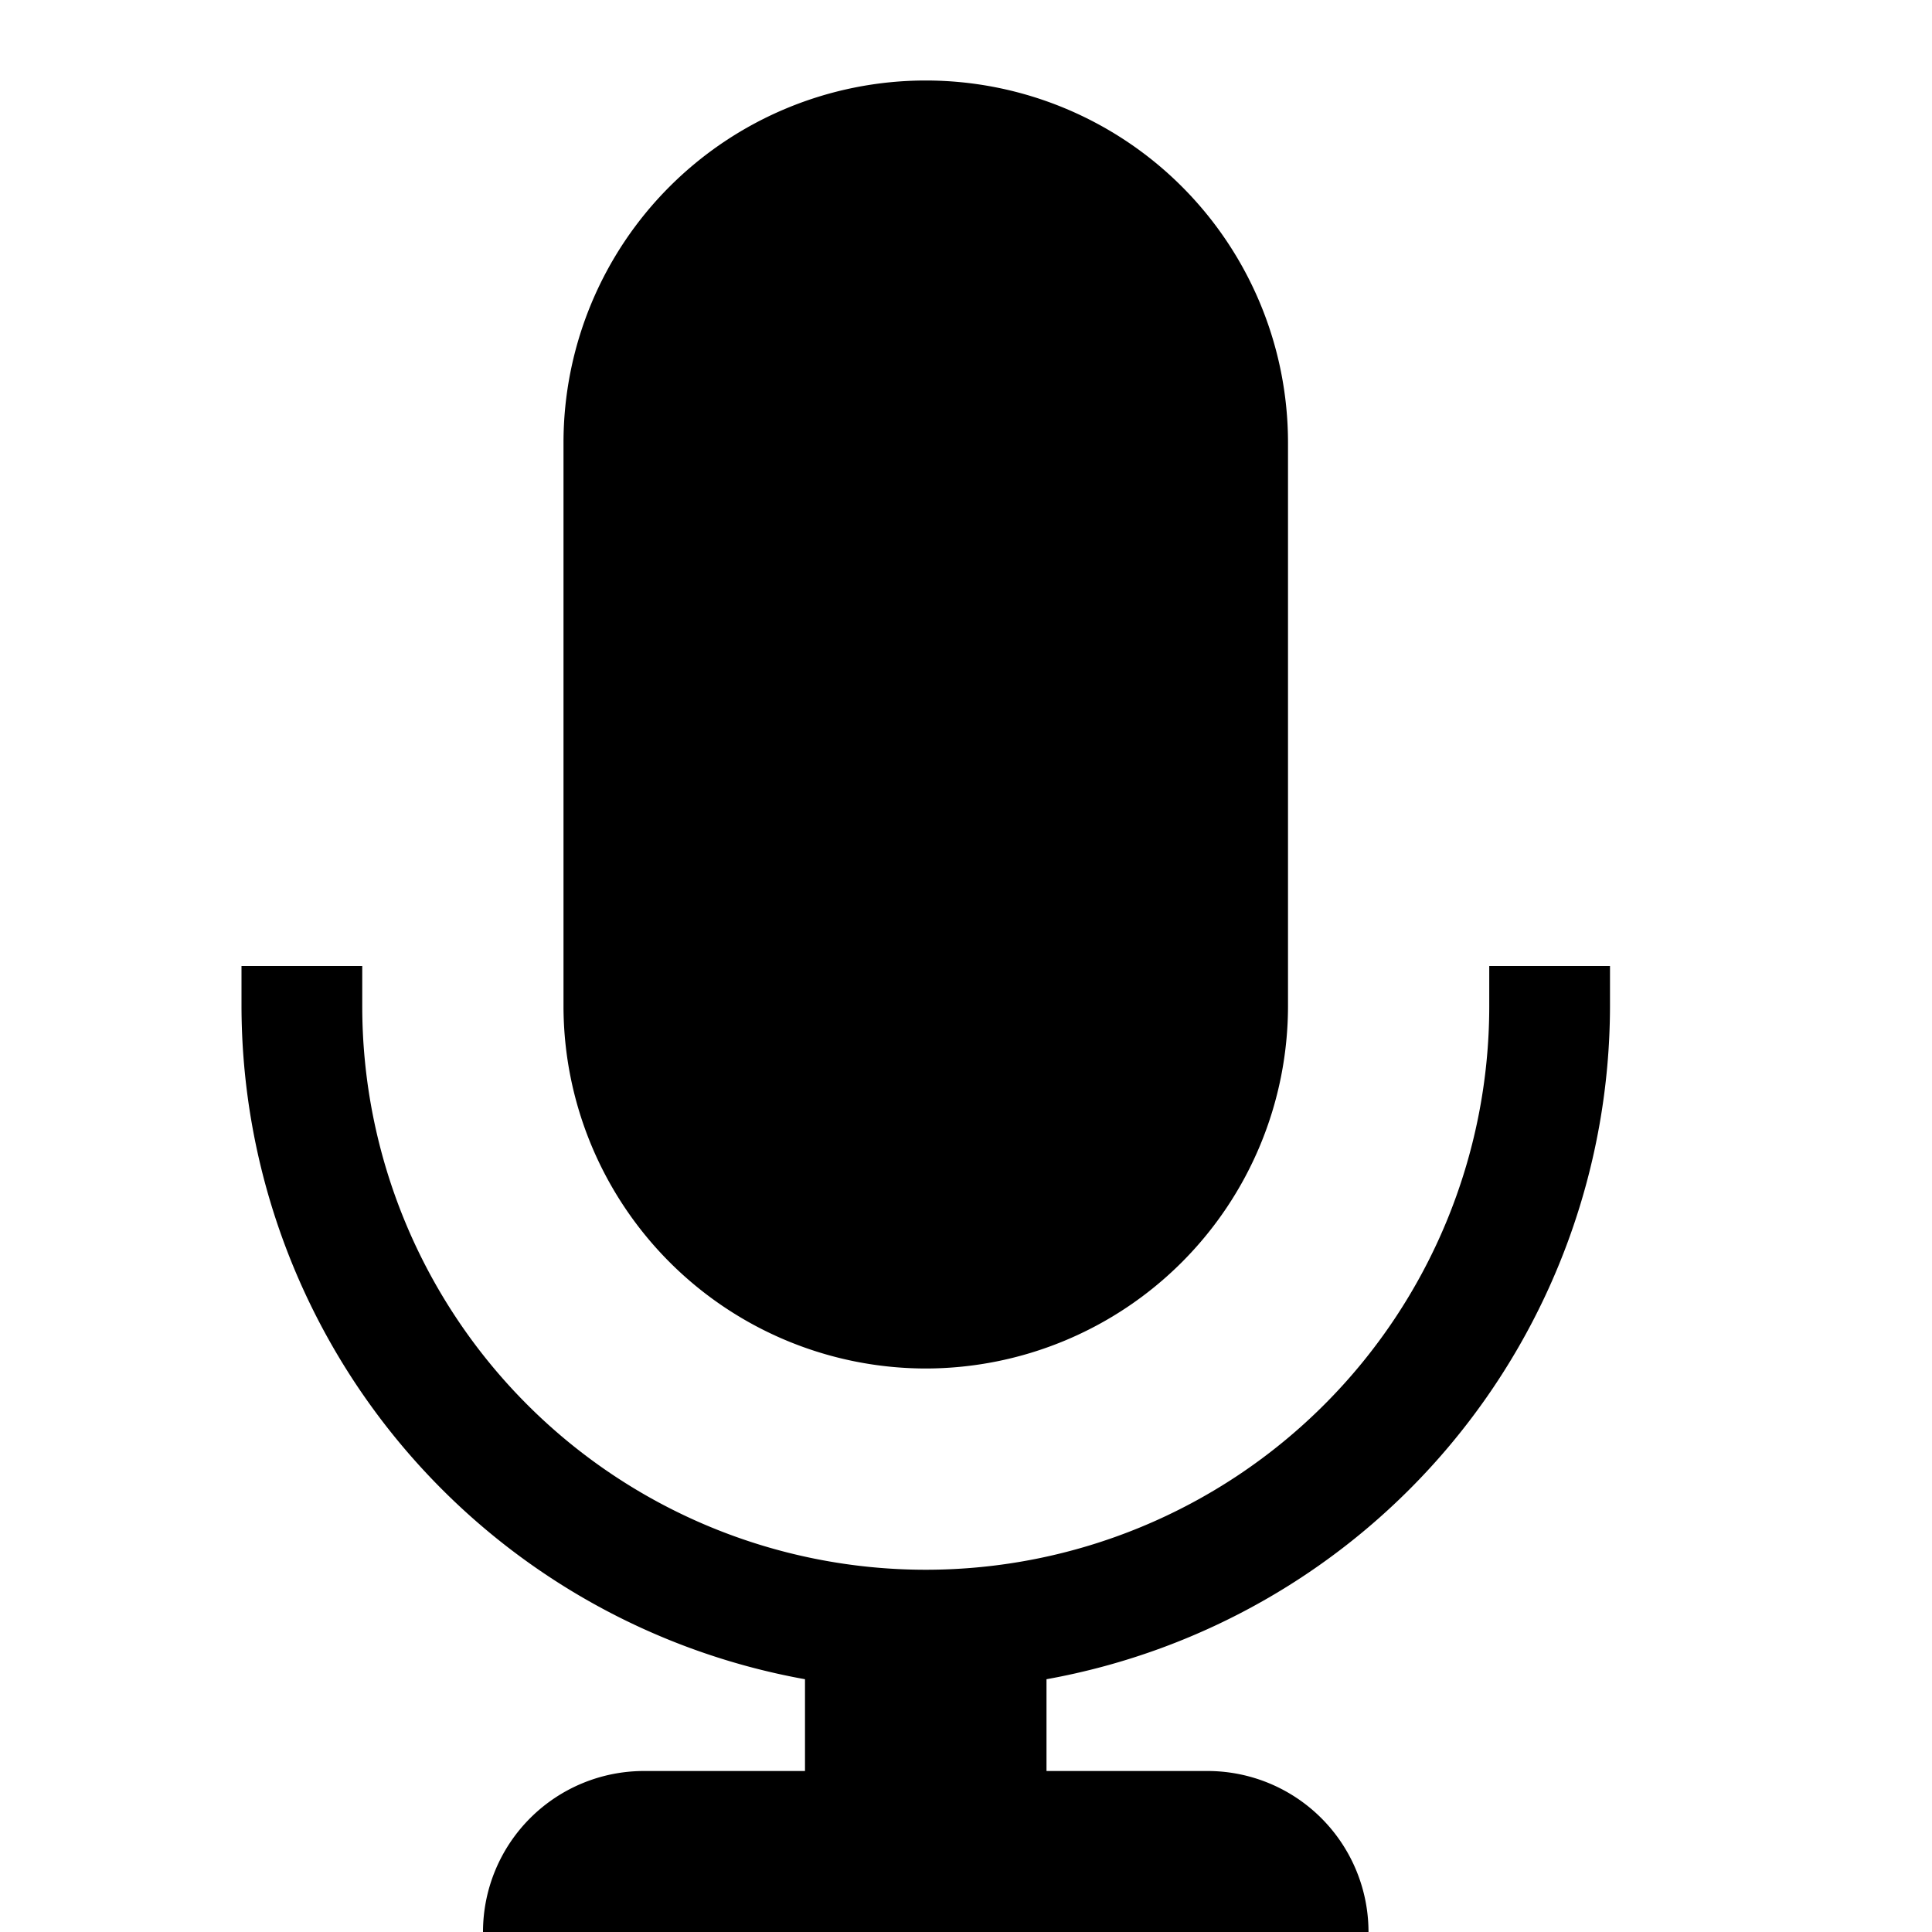 <svg xmlns="http://www.w3.org/2000/svg" viewBox="0 0 24 24"><path d="M20 12v.5a8.509 8.509 0 0 1-7 8.36V22h2a2 2 0 0 1 2 2H6a2 2 0 0 1 2-2h2v-1.14a8.509 8.509 0 0 1-7-8.36V12h1.5v.5a7 7 0 0 0 14 0V12zm-8.5 5a4.505 4.505 0 0 0 4.5-4.5v-7a4.5 4.5 0 0 0-9 0v7a4.505 4.505 0 0 0 4.5 4.5z"/></svg>